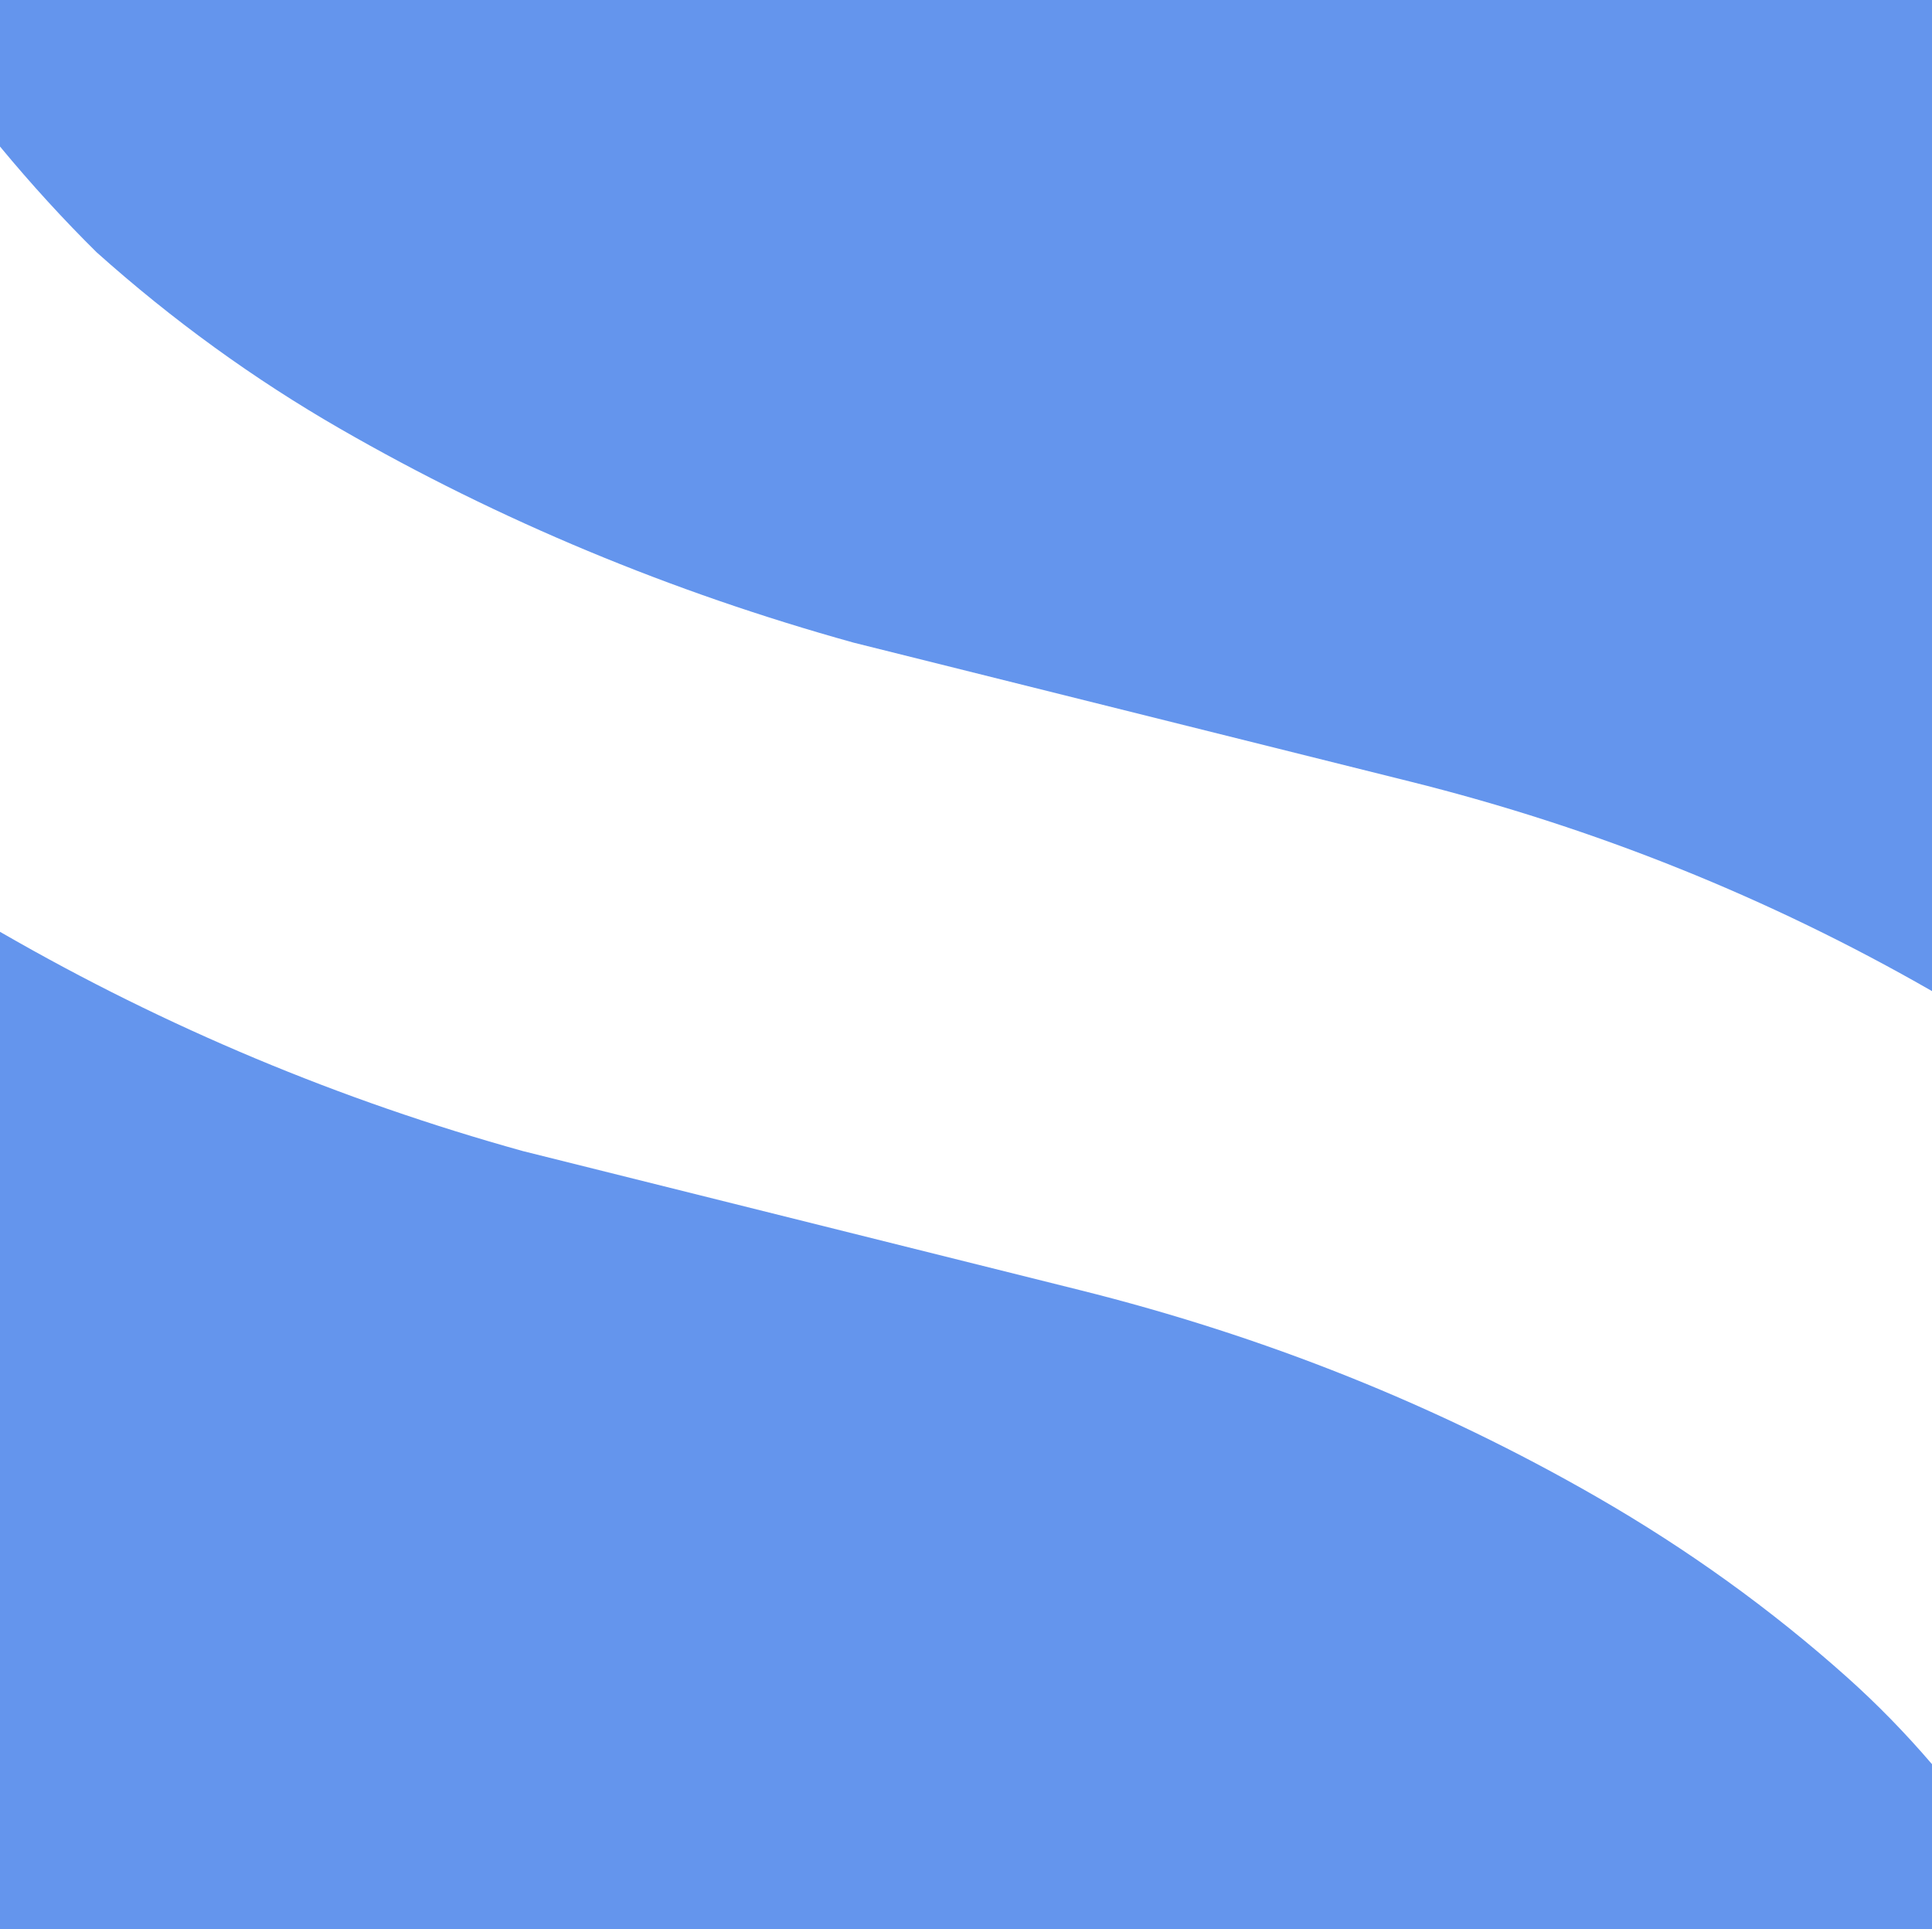 <svg width="620" height="619" viewBox="0 0 620 619" fill="none" xmlns="http://www.w3.org/2000/svg">
<path fill-rule="evenodd" clip-rule="evenodd" d="M620 318.043V-1H9.2088e-08L0 47.022C10.05 59.155 20.38 70.464 30.99 80.947C55.369 102.746 81.434 121.632 109.186 137.606C160.309 167.031 215.226 189.904 273.939 206.224L452.605 250.815C511.854 265.602 567.652 288.011 620 318.043ZM3.05478e-08 299.011L9.2088e-08 619H620V566.119C611.396 556.077 602.345 546.809 592.845 538.314C568.466 516.516 541.67 497.209 512.457 480.394C461.334 450.969 405.995 428.824 346.44 413.96L167.773 369.369C109.061 353.049 53.413 329.756 0.83 299.49C0.553 299.33 0.276 299.171 3.05478e-08 299.011Z" fill="#6495ED"/>
</svg>
